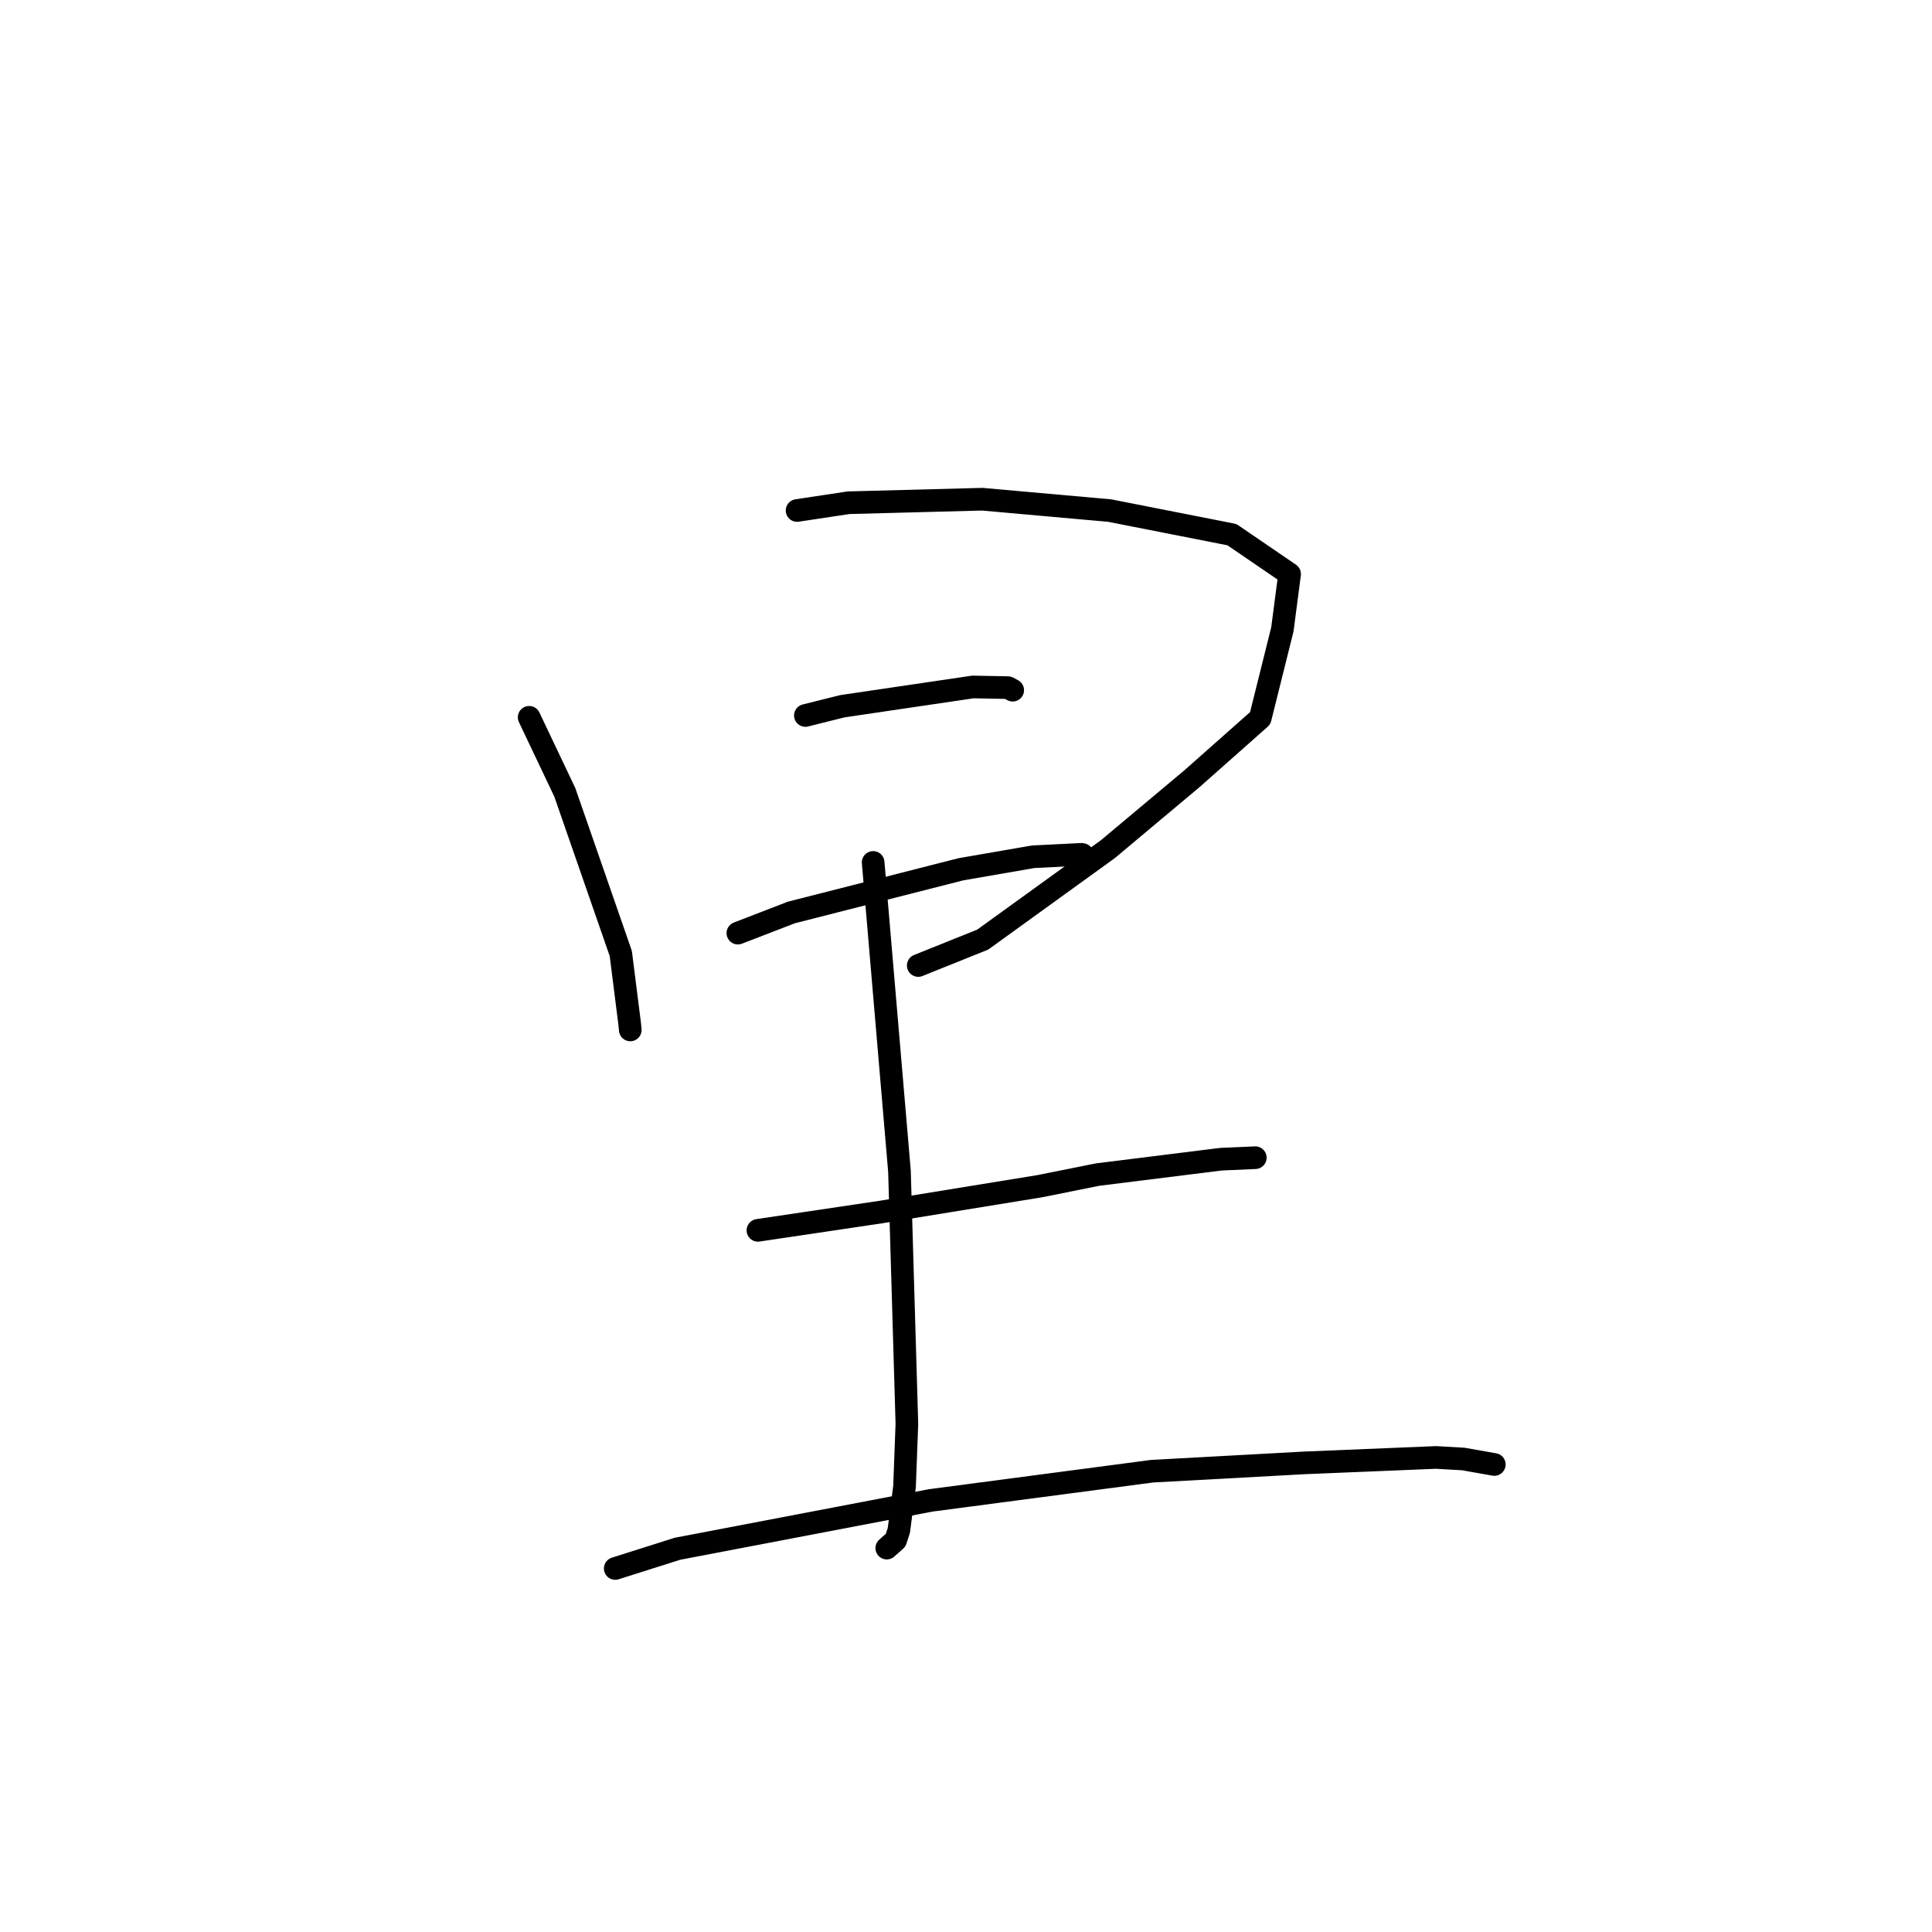 <?xml version="1.0" standalone="no"?>
    <svg width="256" height="256" xmlns="http://www.w3.org/2000/svg" version="1.1">
    <polyline stroke="black" stroke-width="3" stroke-linecap="round" fill="transparent" stroke-linejoin="round" points="70.117 95.047 74.841 104.991 82.258 126.343 83.427 135.6 83.517 136.471 " />
        <polyline stroke="black" stroke-width="3" stroke-linecap="round" fill="transparent" stroke-linejoin="round" points="105.617 67.643 112.437 66.615 130.155 66.148 147.035 67.654 163.231 70.842 170.879 76.065 169.922 83.388 166.983 95.173 157.947 103.178 146.8 112.518 130.212 124.504 121.674 127.934 " />
        <polyline stroke="black" stroke-width="3" stroke-linecap="round" fill="transparent" stroke-linejoin="round" points="106.717 94.805 111.608 93.582 128.915 91.026 133.556 91.115 134.189 91.454 " />
        <polyline stroke="black" stroke-width="3" stroke-linecap="round" fill="transparent" stroke-linejoin="round" points="97.772 123.643 104.865 120.906 127.337 115.181 136.906 113.525 143.286 113.205 143.427 113.232 " />
        <polyline stroke="black" stroke-width="3" stroke-linecap="round" fill="transparent" stroke-linejoin="round" points="115.697 114.276 119.184 155.195 120.167 188.66 119.854 196.997 119.105 202.769 118.681 204.085 117.61 205.036 117.503 205.131 " />
        <polyline stroke="black" stroke-width="3" stroke-linecap="round" fill="transparent" stroke-linejoin="round" points="100.428 163.026 116.813 160.587 137.77 157.177 145.451 155.637 161.782 153.6 165.891 153.42 166.302 153.402 166.333 153.4 " />
        <polyline stroke="black" stroke-width="3" stroke-linecap="round" fill="transparent" stroke-linejoin="round" points="81.521 207.831 89.766 205.218 123.322 198.81 152.649 194.943 172.817 193.84 190.265 193.119 193.892 193.325 197.968 194.045 198.004 194.051 " />
        </svg>